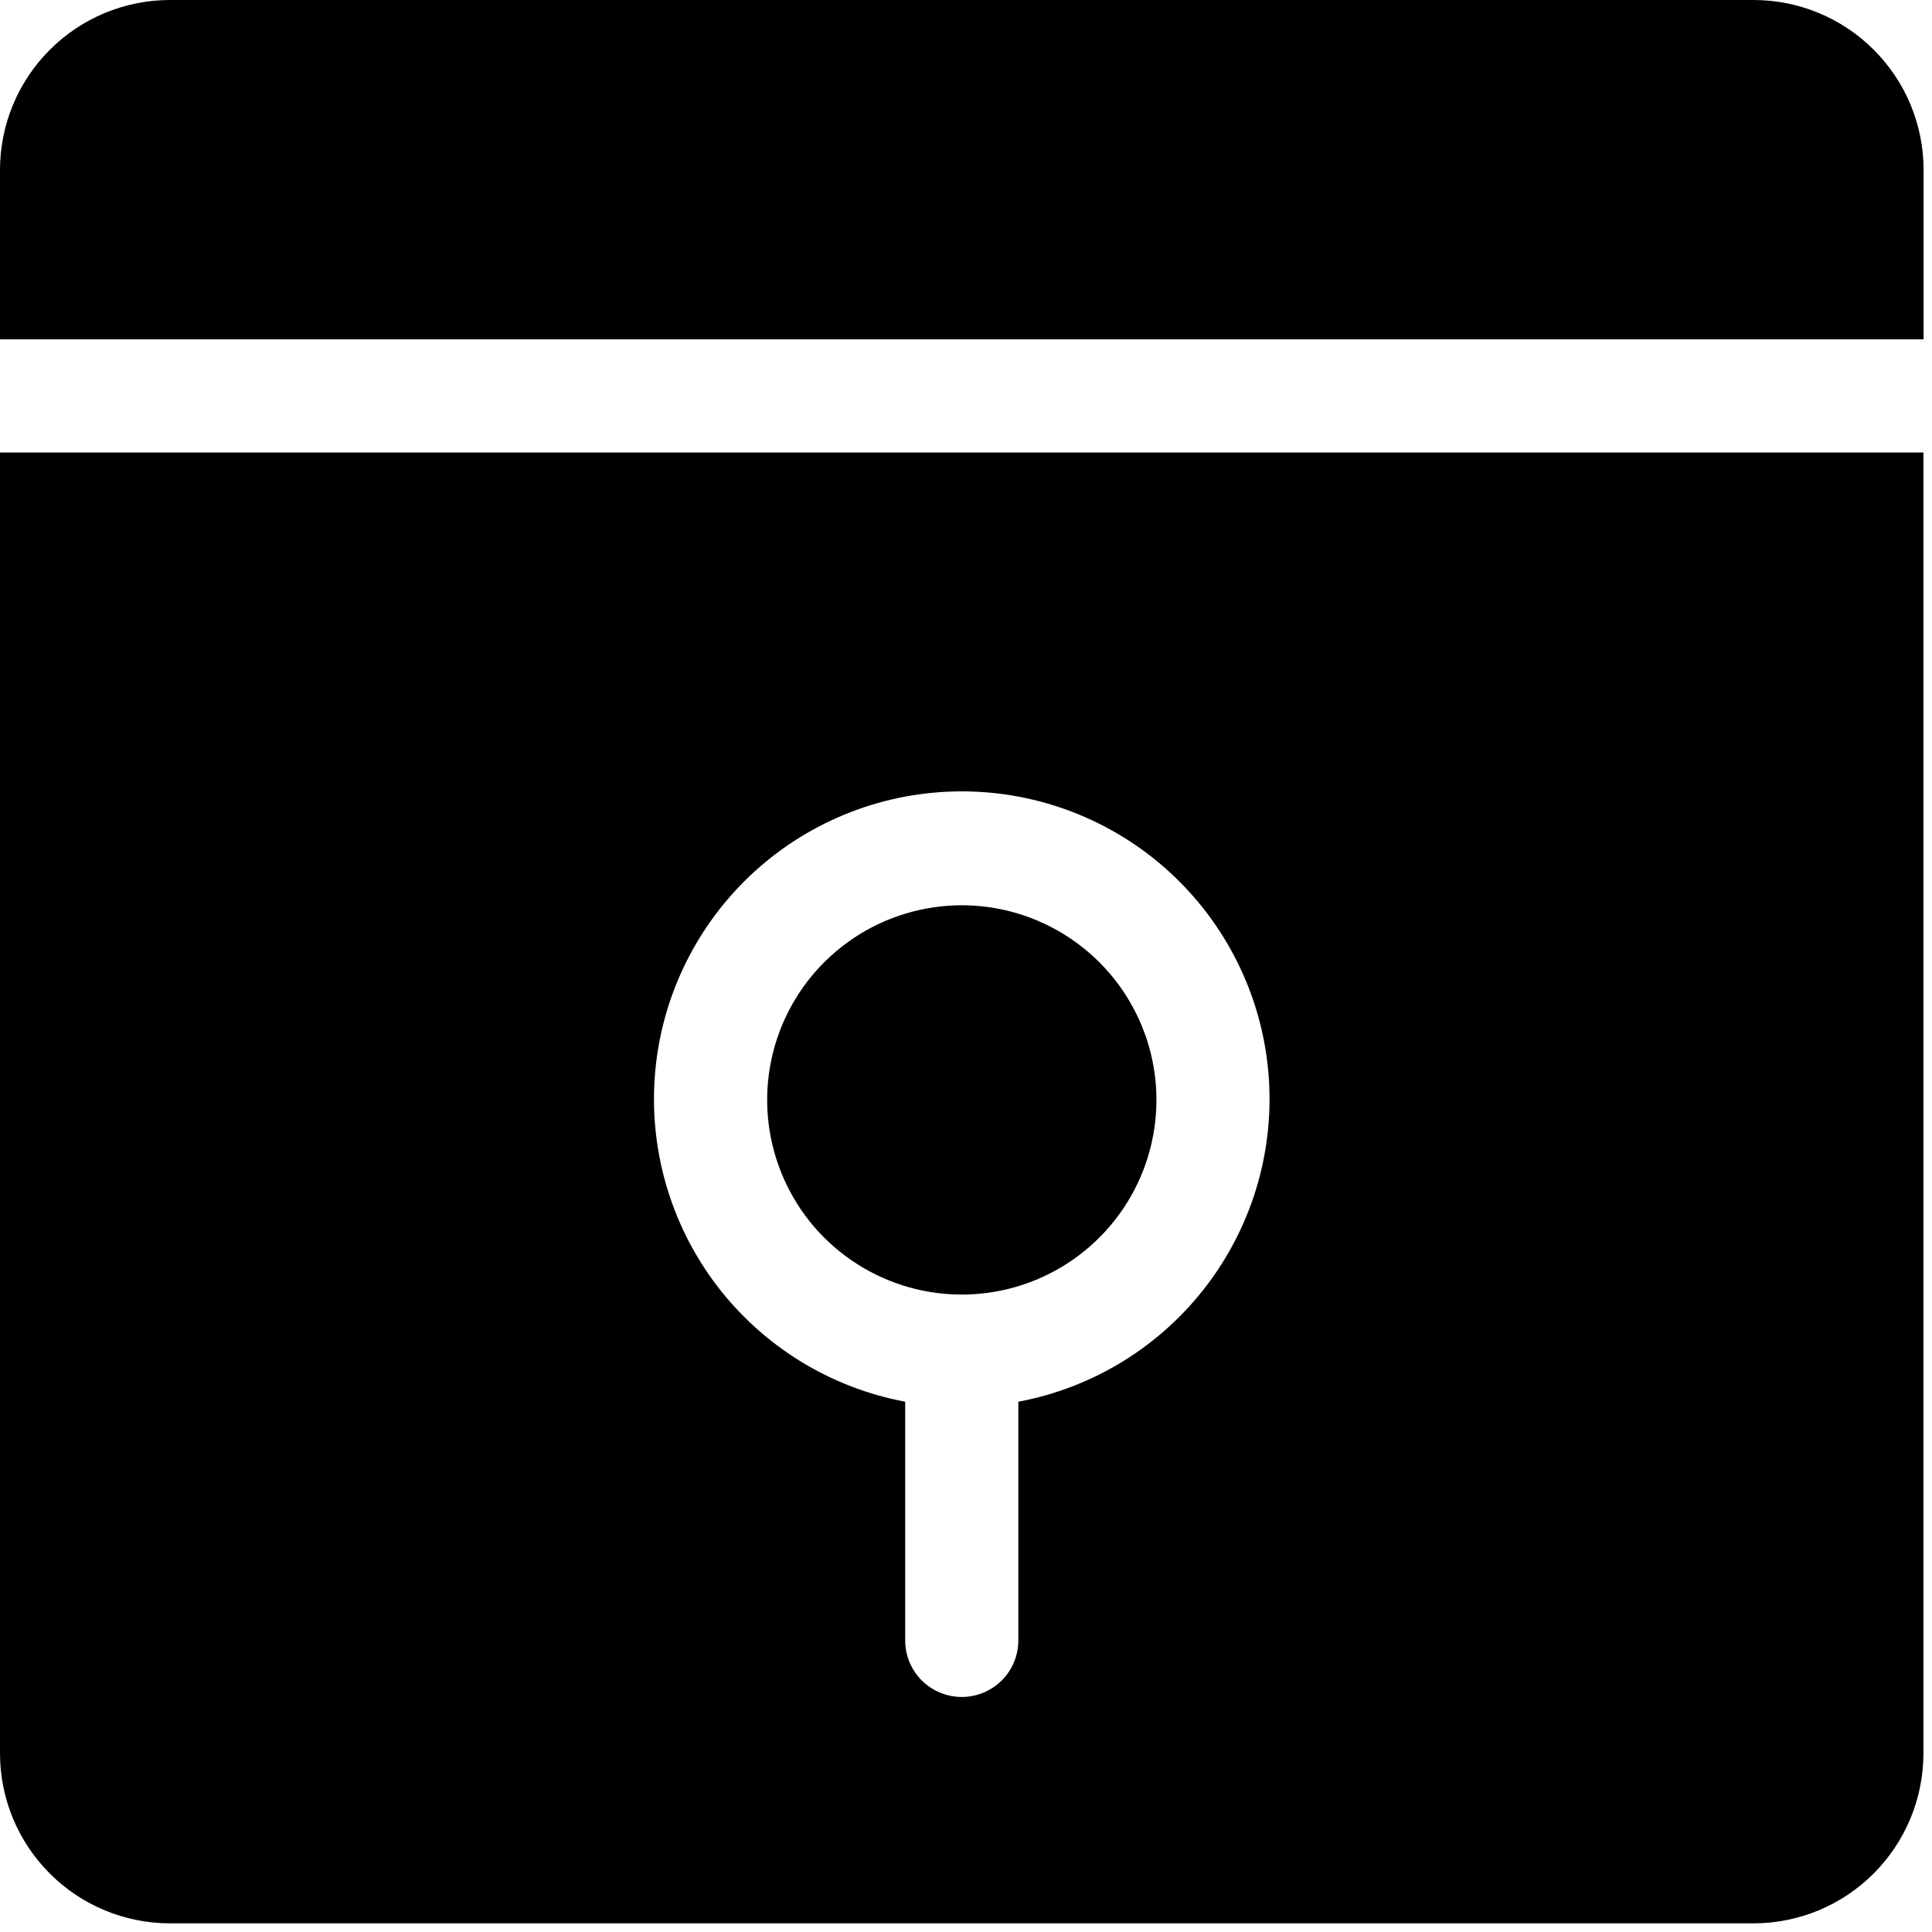 <svg viewBox="0 0 23 23" fill="currentColor" xmlns="http://www.w3.org/2000/svg">
<g clip-path="url(#clip0_329_1075)">
<path d="M0 5.387V20.877C0.001 21.412 0.214 21.925 0.593 22.304C0.971 22.683 1.485 22.896 2.02 22.897H20.878C21.413 22.896 21.927 22.683 22.305 22.304C22.684 21.925 22.897 21.412 22.898 20.877V5.387H0ZM12.123 16.687V19.529C12.123 19.707 12.052 19.879 11.926 20.005C11.799 20.131 11.628 20.202 11.45 20.202C11.271 20.202 11.1 20.131 10.973 20.005C10.847 19.879 10.776 19.707 10.776 19.529V16.687C9.878 16.519 9.076 16.022 8.525 15.293C7.975 14.564 7.717 13.656 7.801 12.747C7.885 11.838 8.306 10.993 8.981 10.377C9.656 9.762 10.536 9.421 11.45 9.421C12.363 9.421 13.243 9.762 13.918 10.377C14.593 10.993 15.014 11.838 15.098 12.747C15.182 13.656 14.924 14.564 14.373 15.293C13.823 16.022 13.021 16.519 12.123 16.687Z" fill="currentColor"/>
<path d="M22.9 2.02V4.04H0V2.02C0.001 1.485 0.214 0.971 0.593 0.593C0.971 0.214 1.485 0.001 2.02 0H20.878C21.414 0.001 21.927 0.213 22.306 0.592C22.686 0.971 22.899 1.484 22.9 2.02Z" fill="currentColor"/>
<path d="M13.767 13.094C13.767 13.553 13.631 14.001 13.376 14.382C13.121 14.763 12.759 15.06 12.336 15.235C11.912 15.411 11.446 15.456 10.997 15.367C10.547 15.277 10.134 15.056 9.81 14.732C9.486 14.407 9.266 13.994 9.177 13.544C9.088 13.095 9.134 12.629 9.31 12.206C9.486 11.782 9.783 11.421 10.165 11.166C10.546 10.912 10.994 10.777 11.453 10.777C12.067 10.778 12.655 11.023 13.089 11.457C13.523 11.892 13.767 12.48 13.767 13.094Z" fill="currentColor"/>
</g>
<defs>
<clipPath id="clip0_329_1075">
<rect width="22.899" height="22.899" fill="currentColor"/>
</clipPath>
</defs>
</svg>
